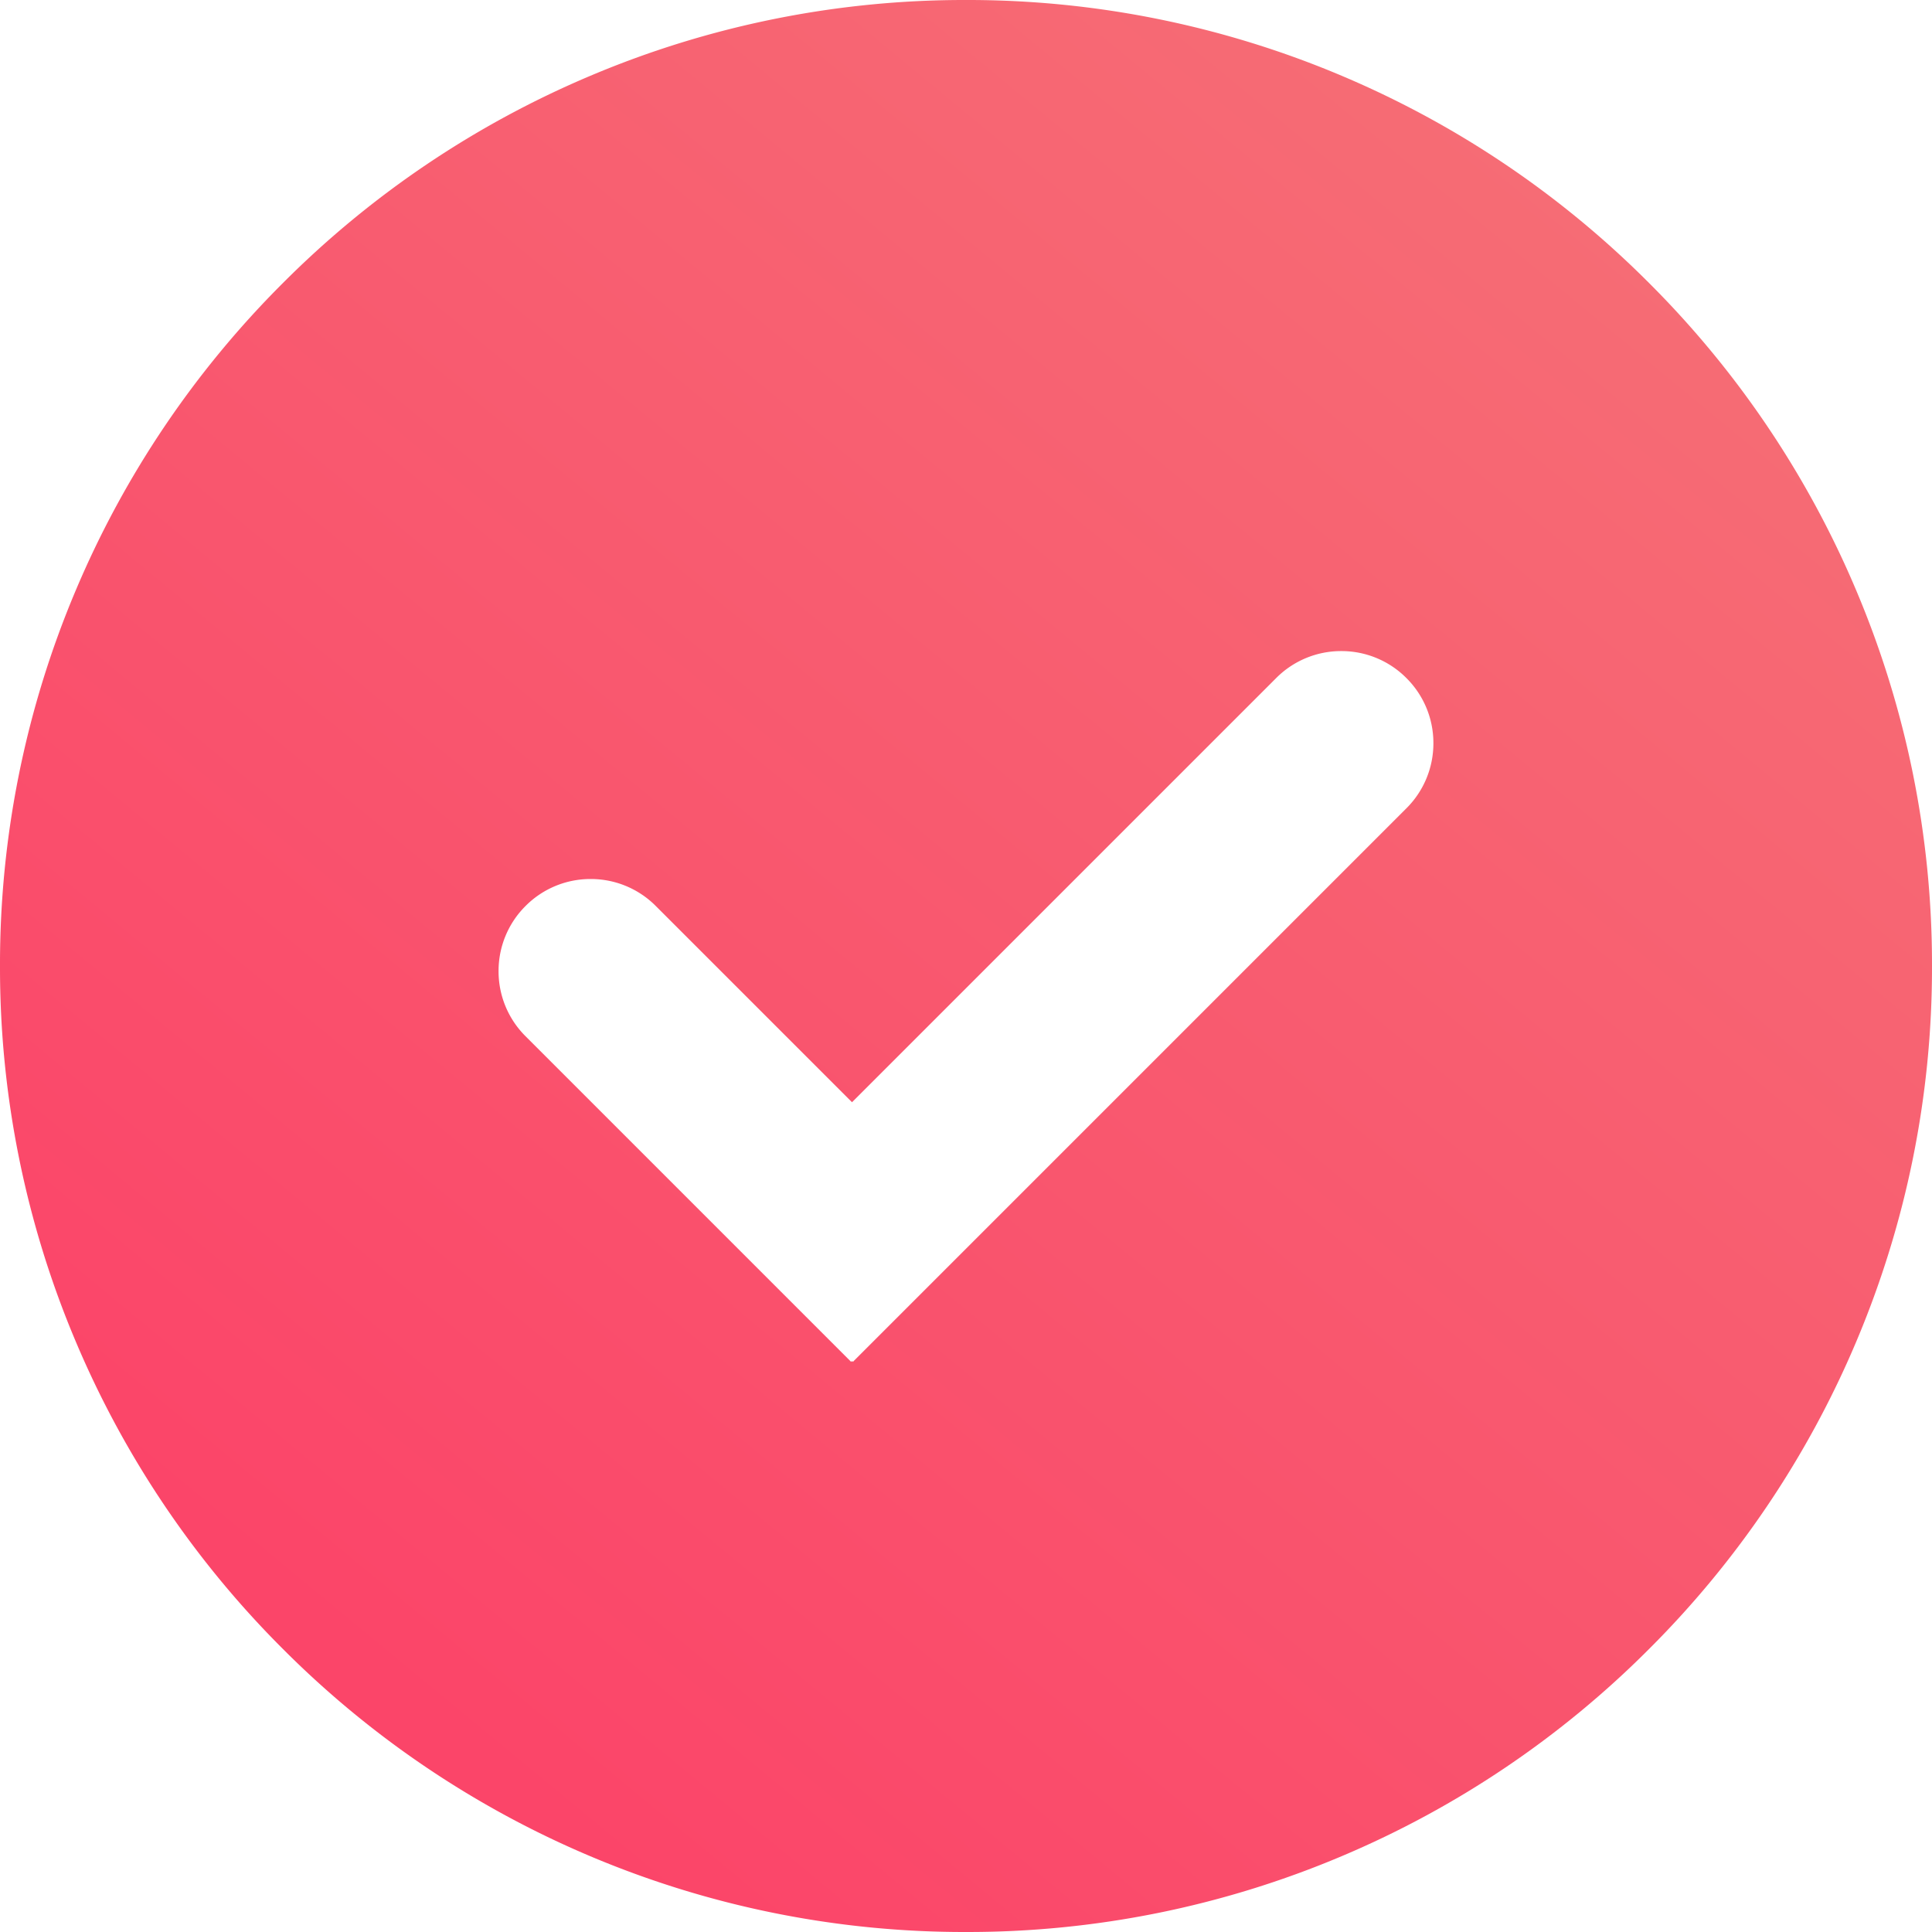 <svg xmlns="http://www.w3.org/2000/svg" xmlns:xlink="http://www.w3.org/1999/xlink" width="90" height="90" viewBox="0 0 90 90">
  <defs>
    <linearGradient id="linear-gradient" x1="0.836" y1="0.097" x2="0.201" y2="0.866" gradientUnits="objectBoundingBox">
      <stop offset="0" stop-color="#f66d75"/>
      <stop offset="1" stop-color="#fb4569"/>
    </linearGradient>
  </defs>
  <path id="Sottrazione_5" data-name="Sottrazione 5" d="M-453,90a44.719,44.719,0,0,1-17.516-3.536,44.849,44.849,0,0,1-14.3-9.644,44.85,44.85,0,0,1-9.644-14.3A44.719,44.719,0,0,1-498,45a44.719,44.719,0,0,1,3.536-17.516,44.85,44.85,0,0,1,9.644-14.3,44.849,44.849,0,0,1,14.3-9.644A44.719,44.719,0,0,1-453,0a44.718,44.718,0,0,1,17.516,3.536,44.85,44.85,0,0,1,14.3,9.644,44.85,44.85,0,0,1,9.644,14.3A44.717,44.717,0,0,1-408,45a44.717,44.717,0,0,1-3.536,17.516,44.85,44.85,0,0,1-9.644,14.3,44.85,44.85,0,0,1-14.3,9.644A44.718,44.718,0,0,1-453,90Zm-5.309-26.6h0l.04.04,25.785-25.786a4.263,4.263,0,0,0,1.257-3.034,4.26,4.26,0,0,0-1.257-3.033,4.26,4.26,0,0,0-3.033-1.257,4.262,4.262,0,0,0-3.034,1.257l-19.759,19.759-9.141-9.141a4.262,4.262,0,0,0-3.034-1.257,4.26,4.26,0,0,0-3.033,1.257,4.262,4.262,0,0,0-1.257,3.034,4.26,4.26,0,0,0,1.257,3.033l15.168,15.169.04-.04Z" transform="translate(498)" fill="url(#linear-gradient)"/>
</svg>
